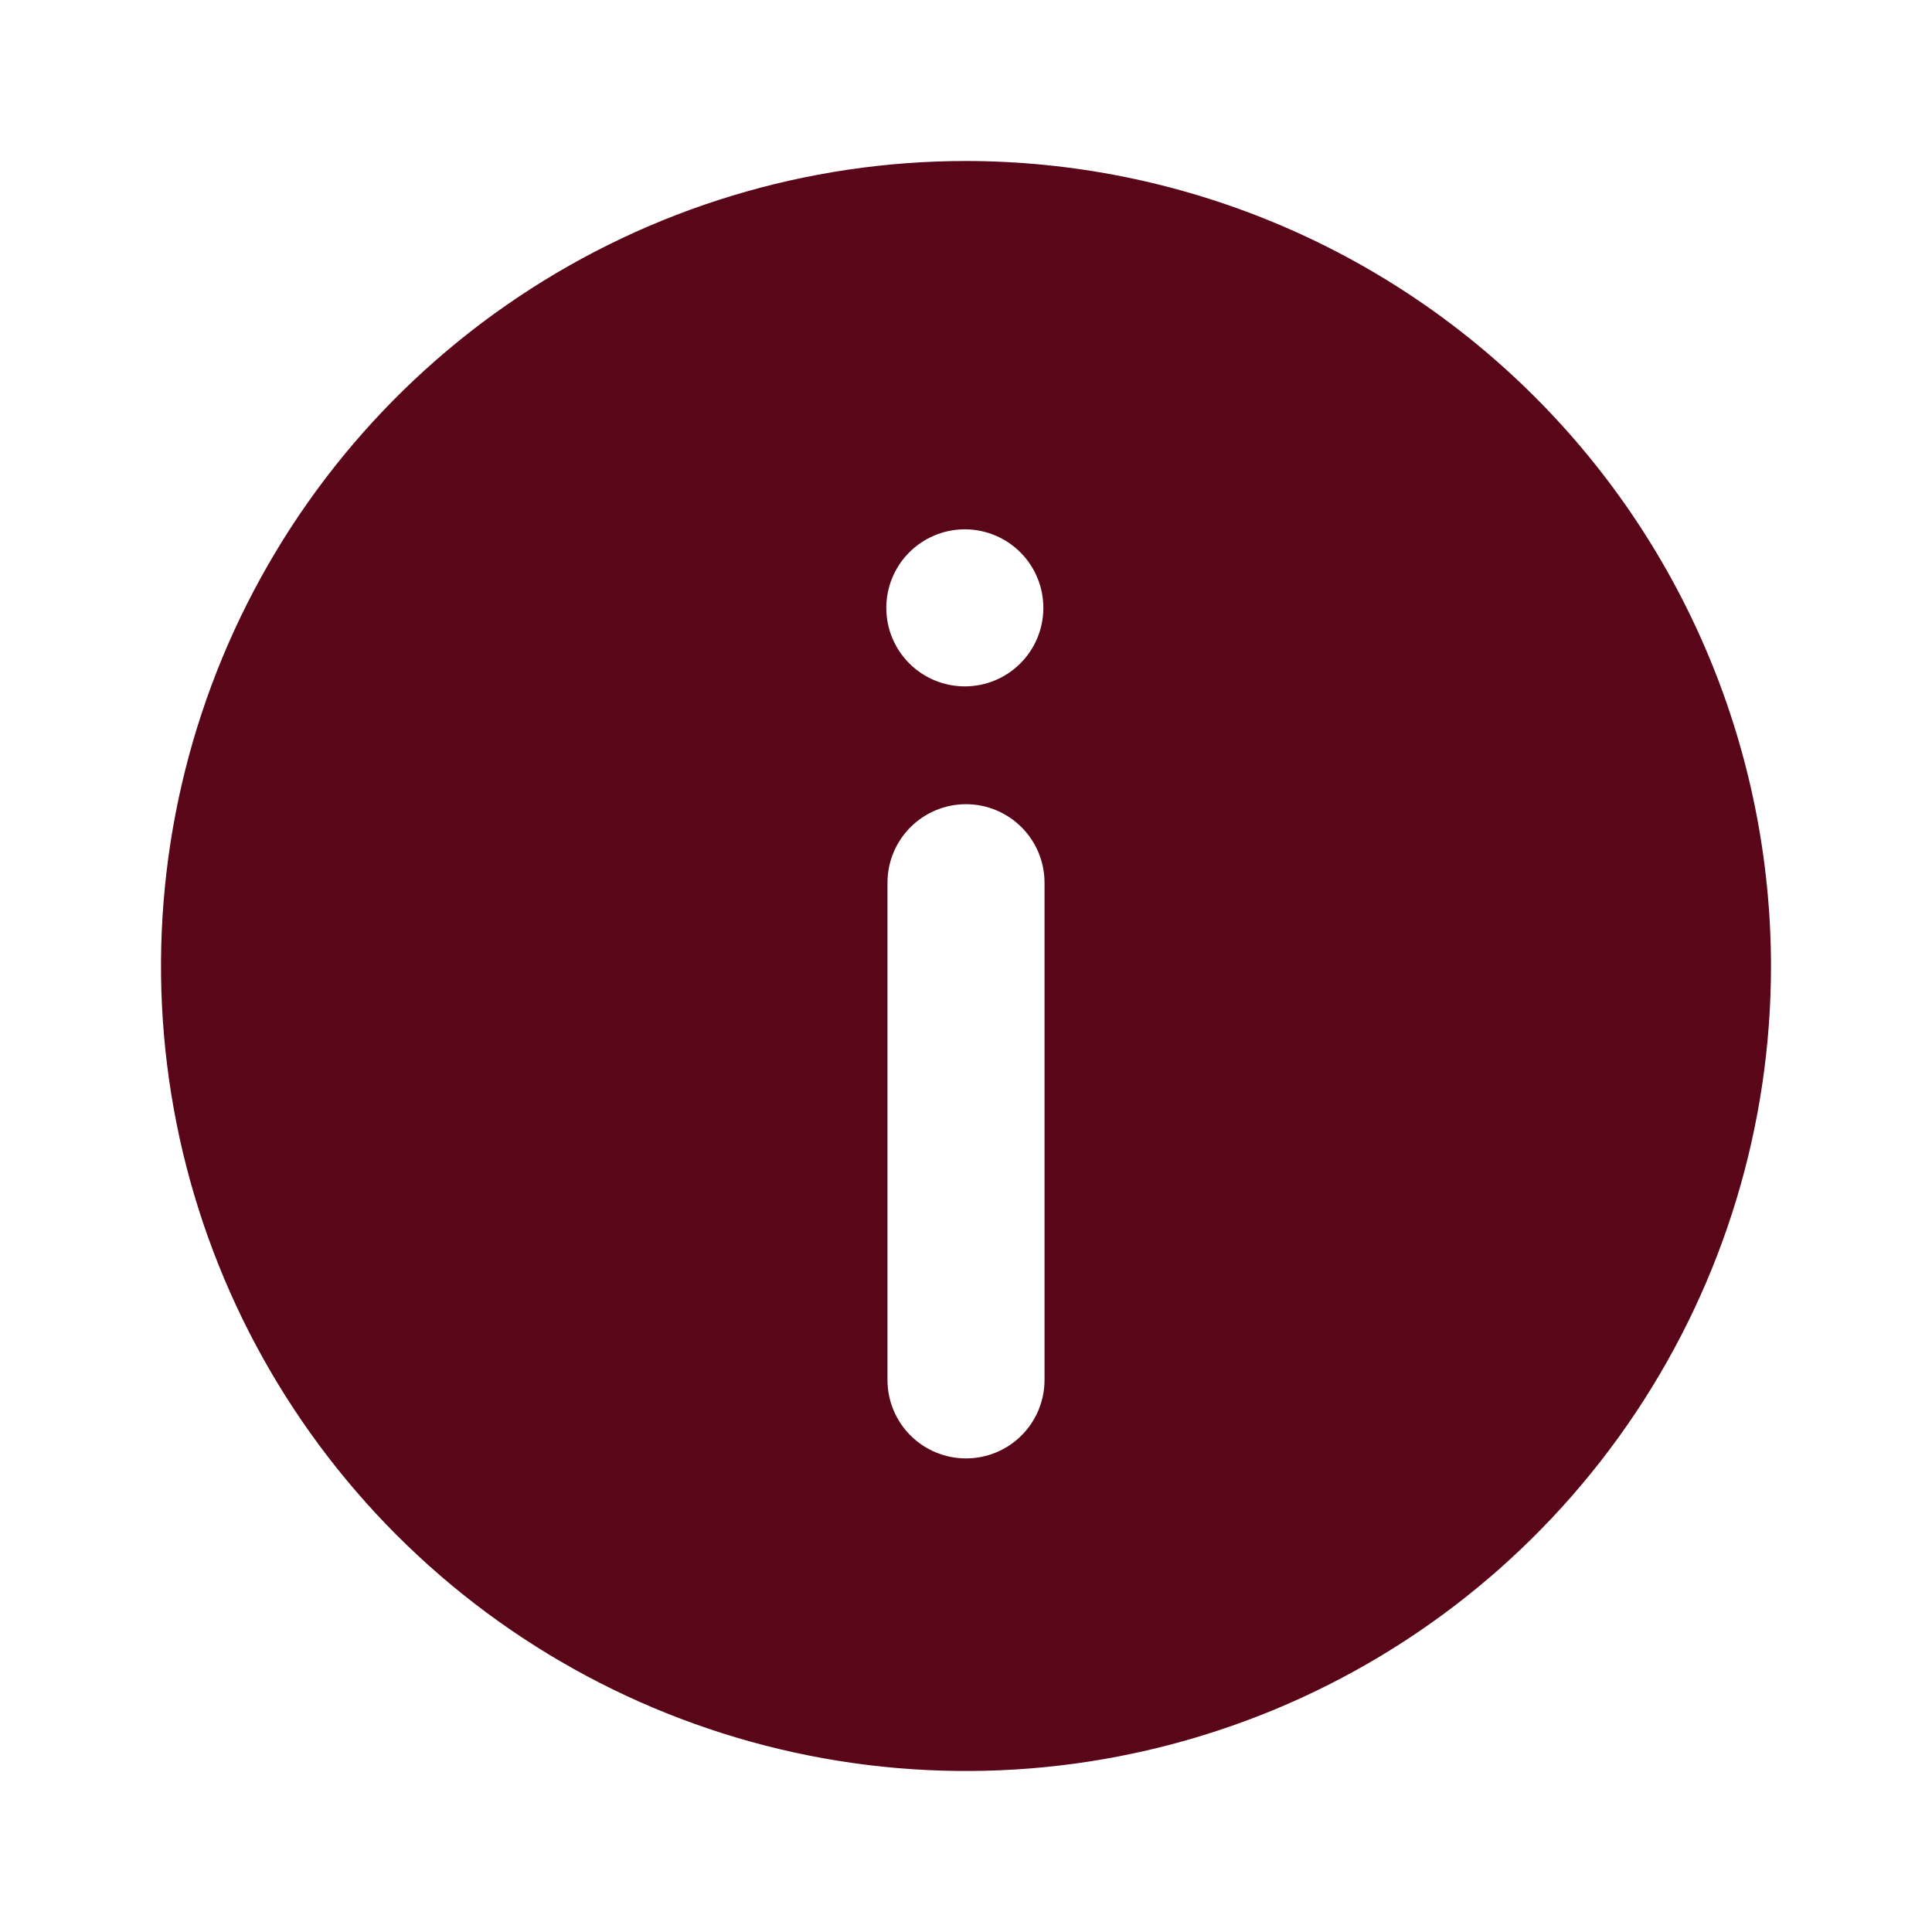 <svg width="48" height="48" viewBox="0 0 48 48" fill="none" xmlns="http://www.w3.org/2000/svg">
<path d="M24 4C20.044 4 16.178 5.173 12.889 7.371C9.6 9.568 7.036 12.692 5.522 16.346C4.009 20.001 3.613 24.022 4.384 27.902C5.156 31.781 7.061 35.345 9.858 38.142C12.655 40.939 16.219 42.844 20.098 43.616C23.978 44.387 27.999 43.991 31.654 42.478C35.308 40.964 38.432 38.4 40.629 35.111C42.827 31.822 44 27.956 44 24C43.995 18.697 41.886 13.613 38.136 9.864C34.387 6.114 29.303 4.005 24 4ZM24 13.151C24.515 13.159 25.006 13.37 25.366 13.738C25.726 14.106 25.926 14.602 25.922 15.117C25.918 15.632 25.711 16.124 25.345 16.487C24.98 16.85 24.486 17.053 23.971 17.053C23.456 17.053 22.962 16.85 22.596 16.487C22.231 16.124 22.023 15.632 22.02 15.117C22.016 14.602 22.216 14.106 22.576 13.738C22.936 13.37 23.427 13.159 23.942 13.151H24ZM25.951 34.283C25.951 34.8 25.746 35.297 25.38 35.663C25.014 36.029 24.517 36.234 24 36.234C23.483 36.234 22.986 36.029 22.62 35.663C22.254 35.297 22.049 34.8 22.049 34.283V21.932C22.049 21.414 22.254 20.918 22.62 20.552C22.986 20.186 23.483 19.98 24 19.98C24.517 19.98 25.014 20.186 25.38 20.552C25.746 20.918 25.951 21.414 25.951 21.932V34.283Z" fill="#5A0619"/>
</svg>
